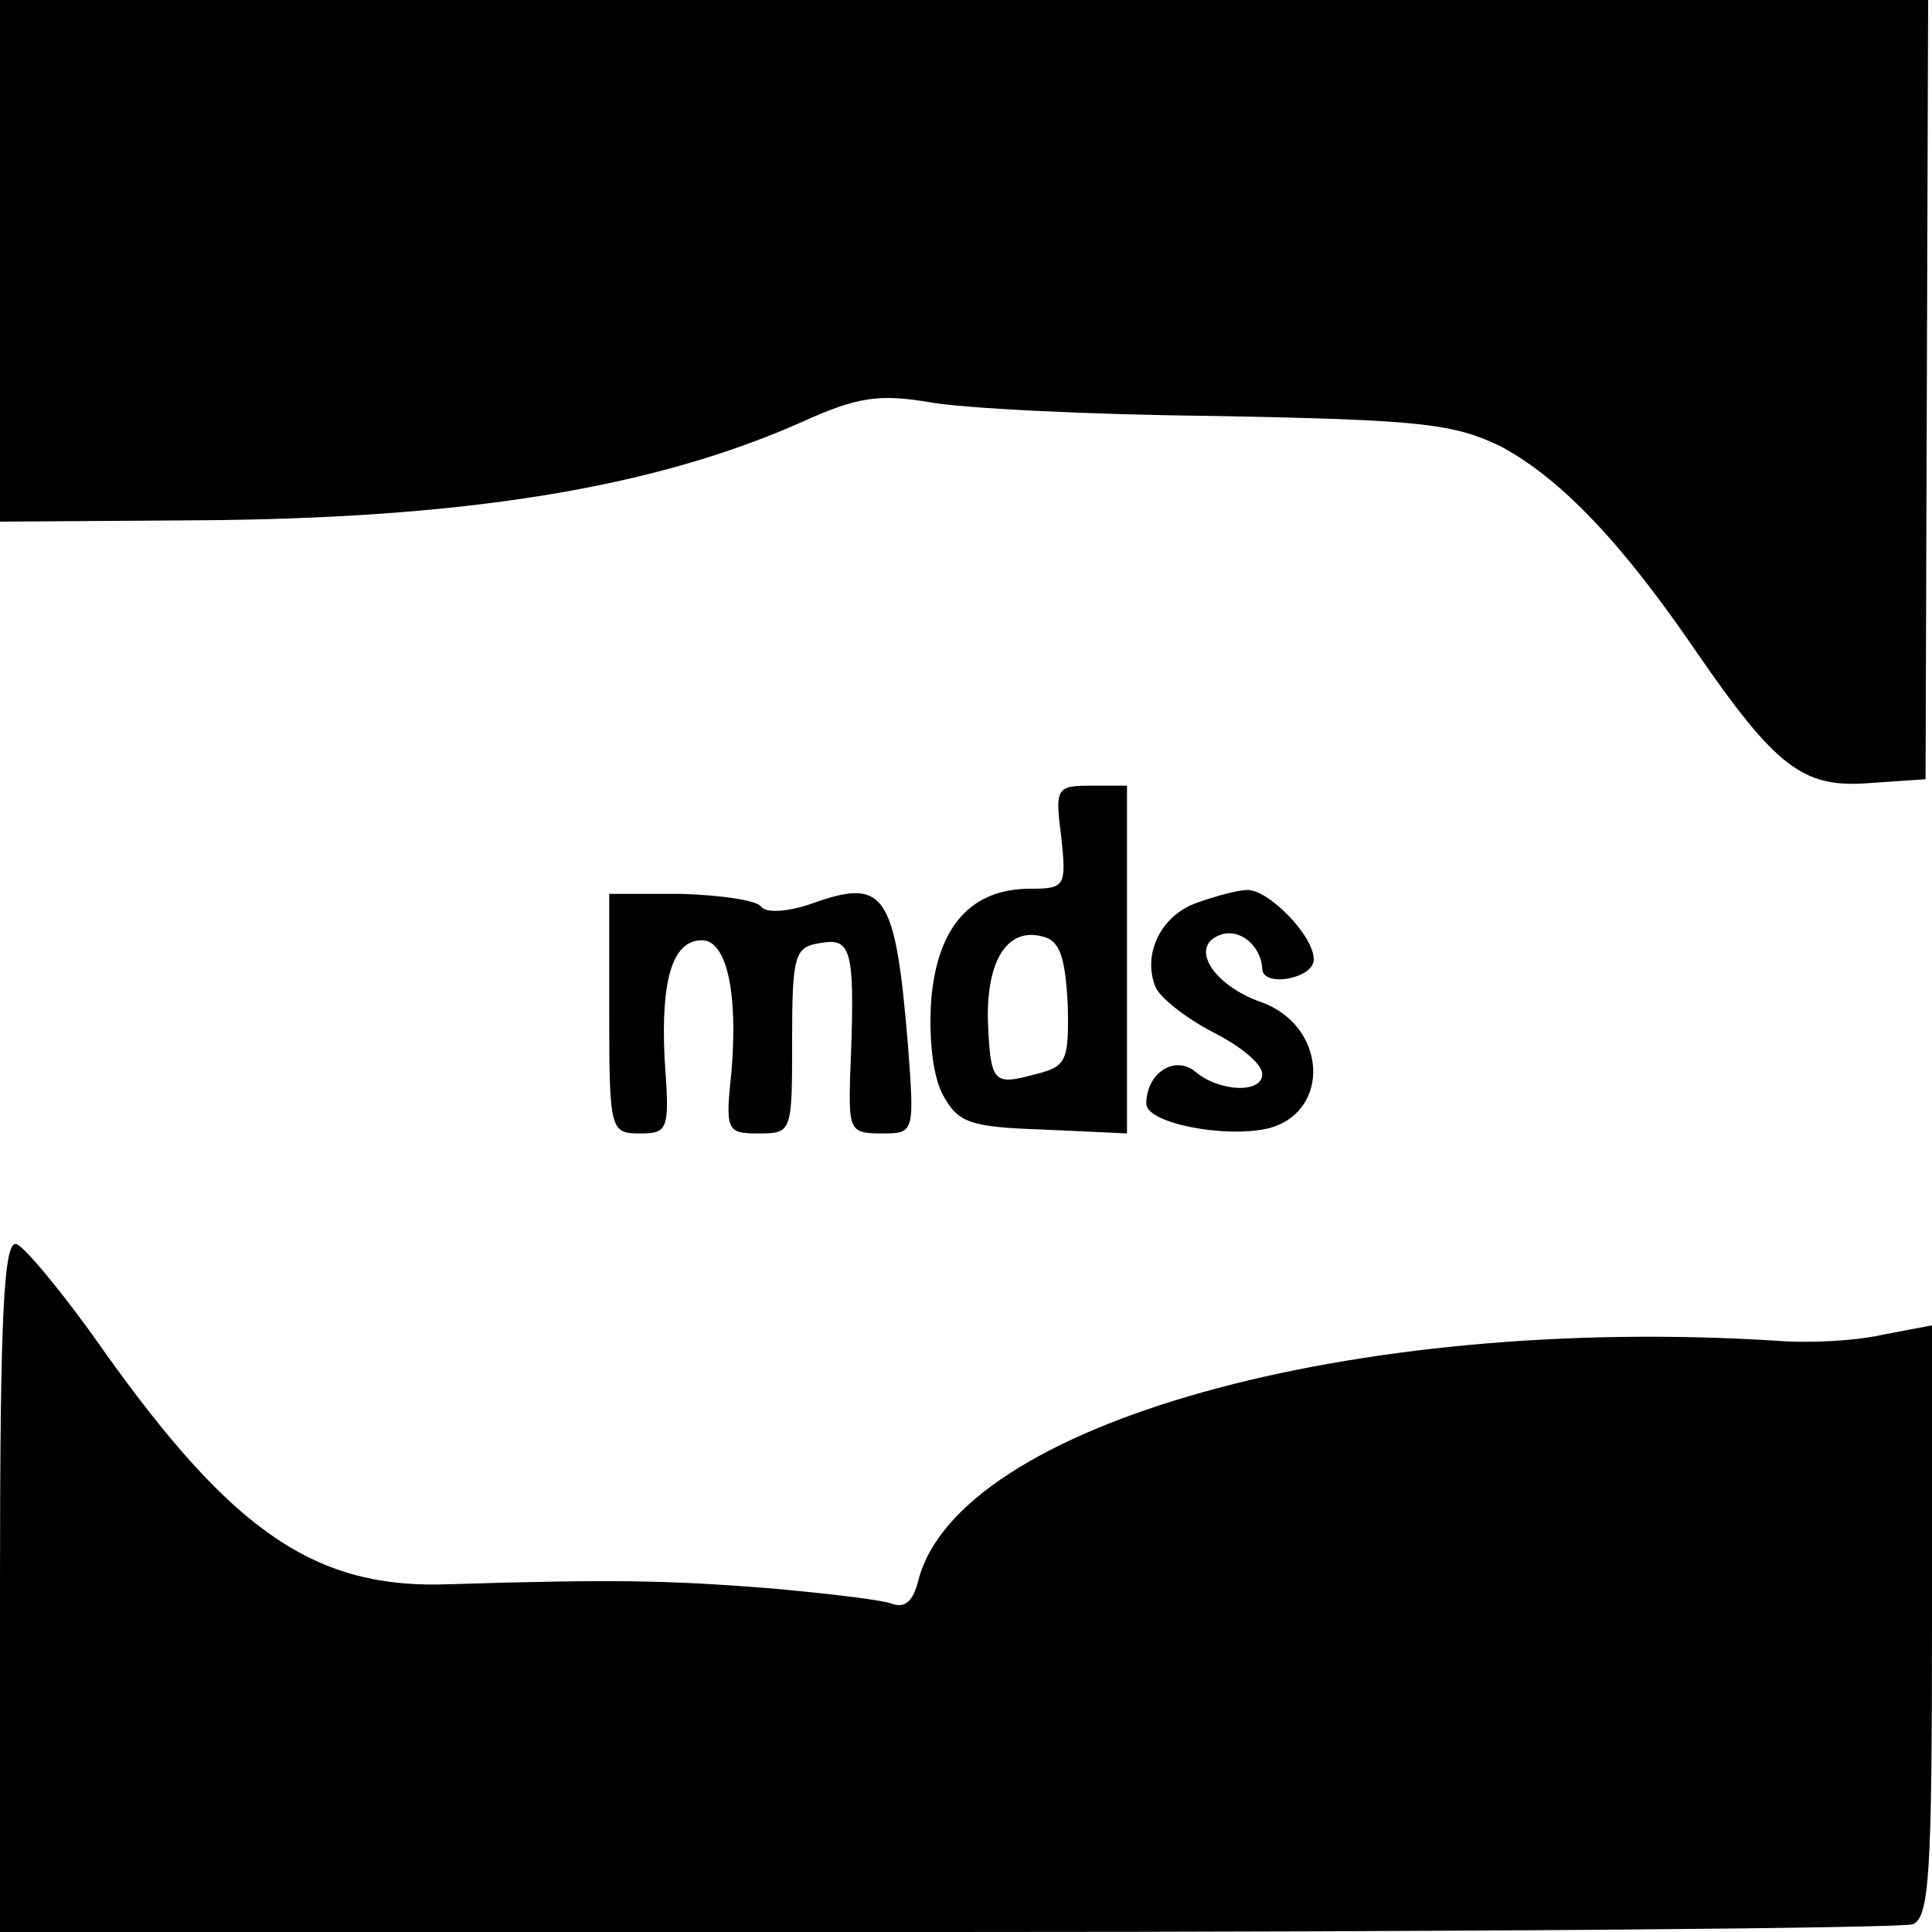 <?xml version="1.0" standalone="no"?>
<!DOCTYPE svg PUBLIC "-//W3C//DTD SVG 20010904//EN"
 "http://www.w3.org/TR/2001/REC-SVG-20010904/DTD/svg10.dtd">
<svg version="1.0" xmlns="http://www.w3.org/2000/svg"
 width="150pt" height="150pt" viewBox="0 0 150 150"
 preserveAspectRatio="xMidYMid meet">
<g transform="translate(0,150) scale(0.1,-0.1)"
fill="#000000" stroke="none">
<path d="M0 1298 l0 -203 148 1 c212 1 360 25 476 77 42 19 59 21 96 15 25 -5
126 -10 225 -11 160 -3 184 -6 221 -24 46 -25 93 -74 151 -159 62 -90 83 -106
134 -102 l44 3 1 303 1 302 -749 0 -748 0 0 -202z"/>
<path d="M824 850 c4 -38 3 -40 -24 -40 -46 0 -72 -29 -77 -86 -2 -29 1 -59 9
-74 12 -22 21 -25 78 -27 l65 -3 0 135 0 135 -28 0 c-27 0 -28 -2 -23 -40z m5
-130 c1 -44 -1 -48 -25 -54 -33 -9 -35 -7 -37 42 -1 46 15 72 42 65 14 -3 18
-16 20 -53z"/>
<path d="M473 713 c0 -91 1 -93 24 -93 22 0 23 3 19 58 -3 61 6 92 29 92 19 0
28 -40 23 -101 -5 -47 -4 -49 21 -49 26 0 26 1 26 72 0 68 2 73 23 76 24 4 26
-7 22 -105 -1 -40 0 -43 24 -43 26 0 26 0 21 68 -10 120 -18 131 -76 110 -18
-6 -34 -7 -38 -2 -3 5 -31 9 -62 10 l-56 0 0 -93z"/>
<path d="M929 799 c-28 -10 -42 -40 -32 -65 3 -8 23 -24 44 -35 22 -11 39 -25
39 -33 0 -15 -33 -14 -52 2 -16 13 -38 -1 -38 -25 0 -15 61 -27 95 -19 49 13
45 80 -6 98 -37 13 -56 43 -32 52 15 6 32 -8 33 -26 0 -15 40 -8 40 7 0 19
-36 55 -52 54 -7 0 -25 -5 -39 -10z"/>
<path d="M0 270 l0 -270 735 0 c404 0 742 3 750 6 13 5 15 40 15 236 l0 229
-37 -7 c-21 -5 -58 -7 -83 -5 -330 21 -636 -65 -667 -186 -4 -16 -10 -22 -21
-18 -8 3 -51 8 -96 12 -77 6 -120 7 -247 3 -104 -4 -168 40 -269 182 -30 43
-61 80 -67 82 -10 4 -13 -53 -13 -264z"/>
</g>
</svg>
